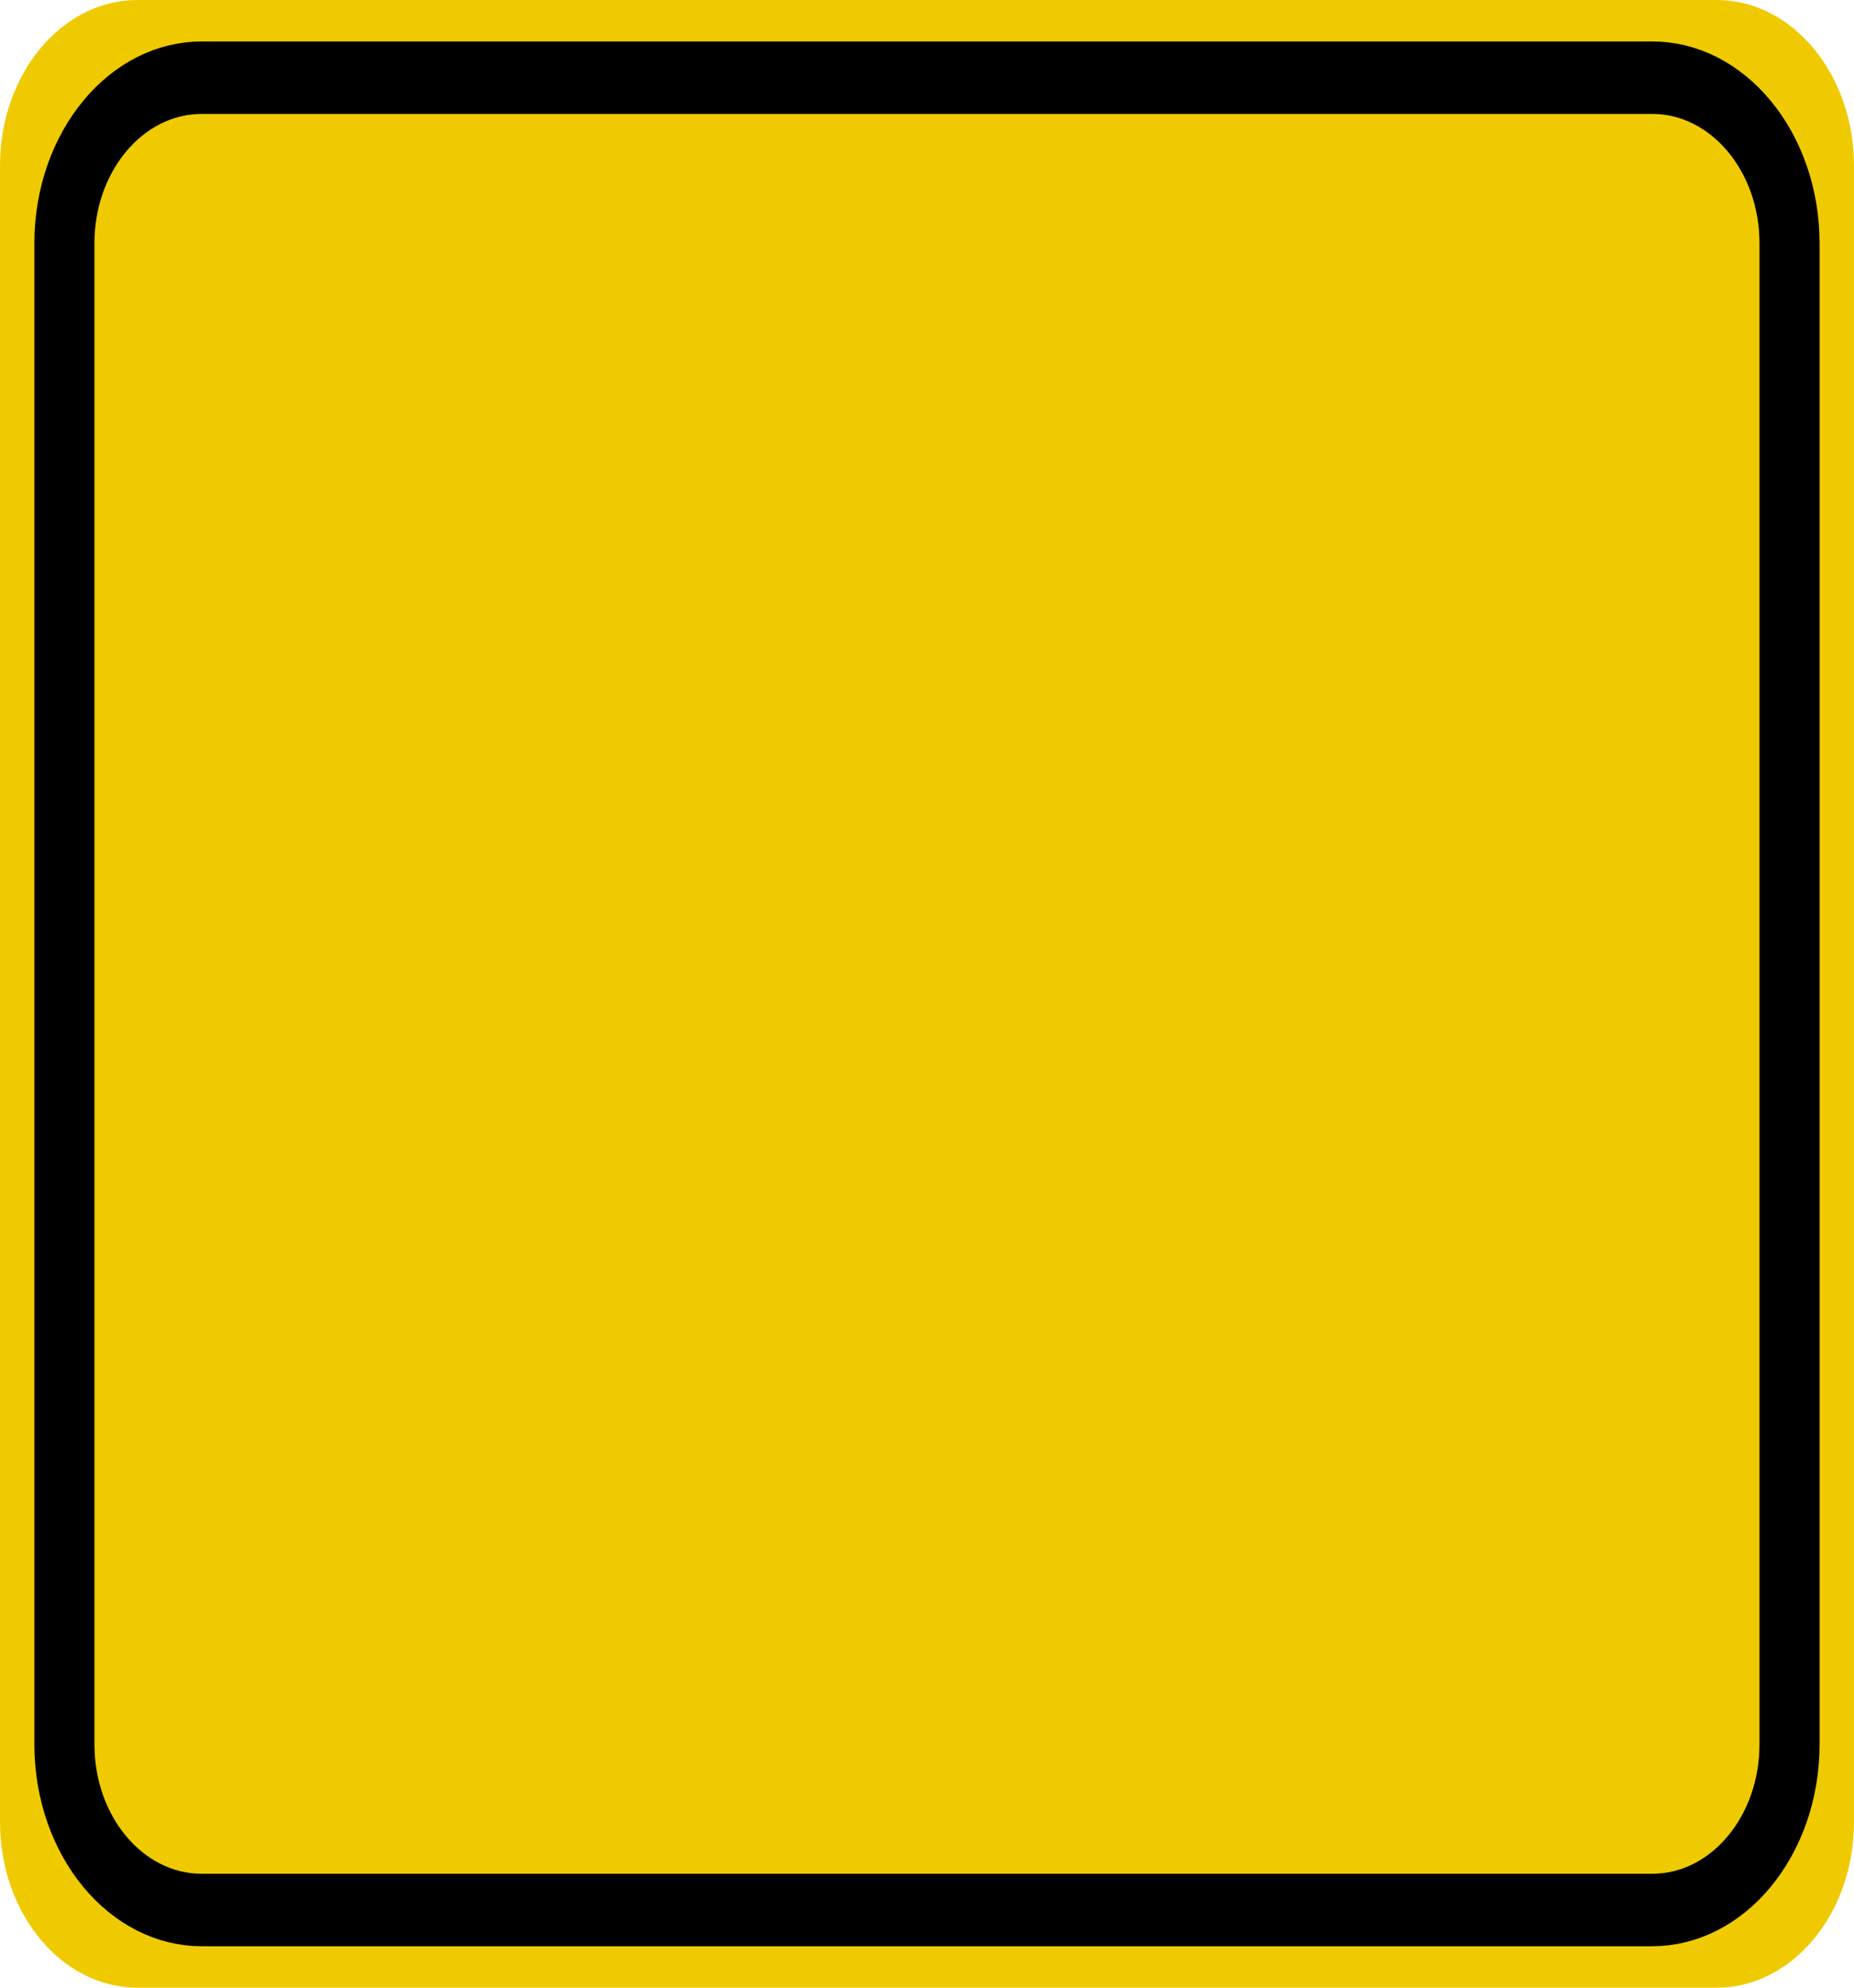 <?xml version="1.0" encoding="UTF-8"?>
<svg xmlns="http://www.w3.org/2000/svg" xmlns:xlink="http://www.w3.org/1999/xlink" width="28pt" height="30pt" viewBox="0 0 28 30" version="1.1">
<g id="surface1">
<path style=" stroke:none;fill-rule:nonzero;fill:rgb(94.118%,79.216%,0%);fill-opacity:1;" d="M 2.074 0 L 25.926 0 C 27.07 0 28 1.121 28 2.5 L 28 27.5 C 28 28.879 27.07 30 25.926 30 L 2.074 30 C 0.93 30 0 28.879 0 27.5 L 0 2.5 C 0 1.121 0.93 0 2.074 0 Z M 2.074 0 "/>
<path style="fill:none;stroke-width:0.875;stroke-linecap:butt;stroke-linejoin:miter;stroke:rgb(0%,0%,0%);stroke-opacity:1;stroke-miterlimit:4;" d="M 2.938 0.938 L 24.062 0.938 C 25.166 0.938 26.062 1.834 26.062 2.938 L 26.062 21.062 C 26.062 22.166 25.166 23.062 24.062 23.062 L 2.938 23.062 C 1.834 23.062 0.938 22.166 0.938 21.062 L 0.938 2.938 C 0.938 1.834 1.834 0.938 2.938 0.938 Z M 2.938 0.938 " transform="matrix(1.037,0,0,1.25,0,0)"/>
</g>
</svg>
